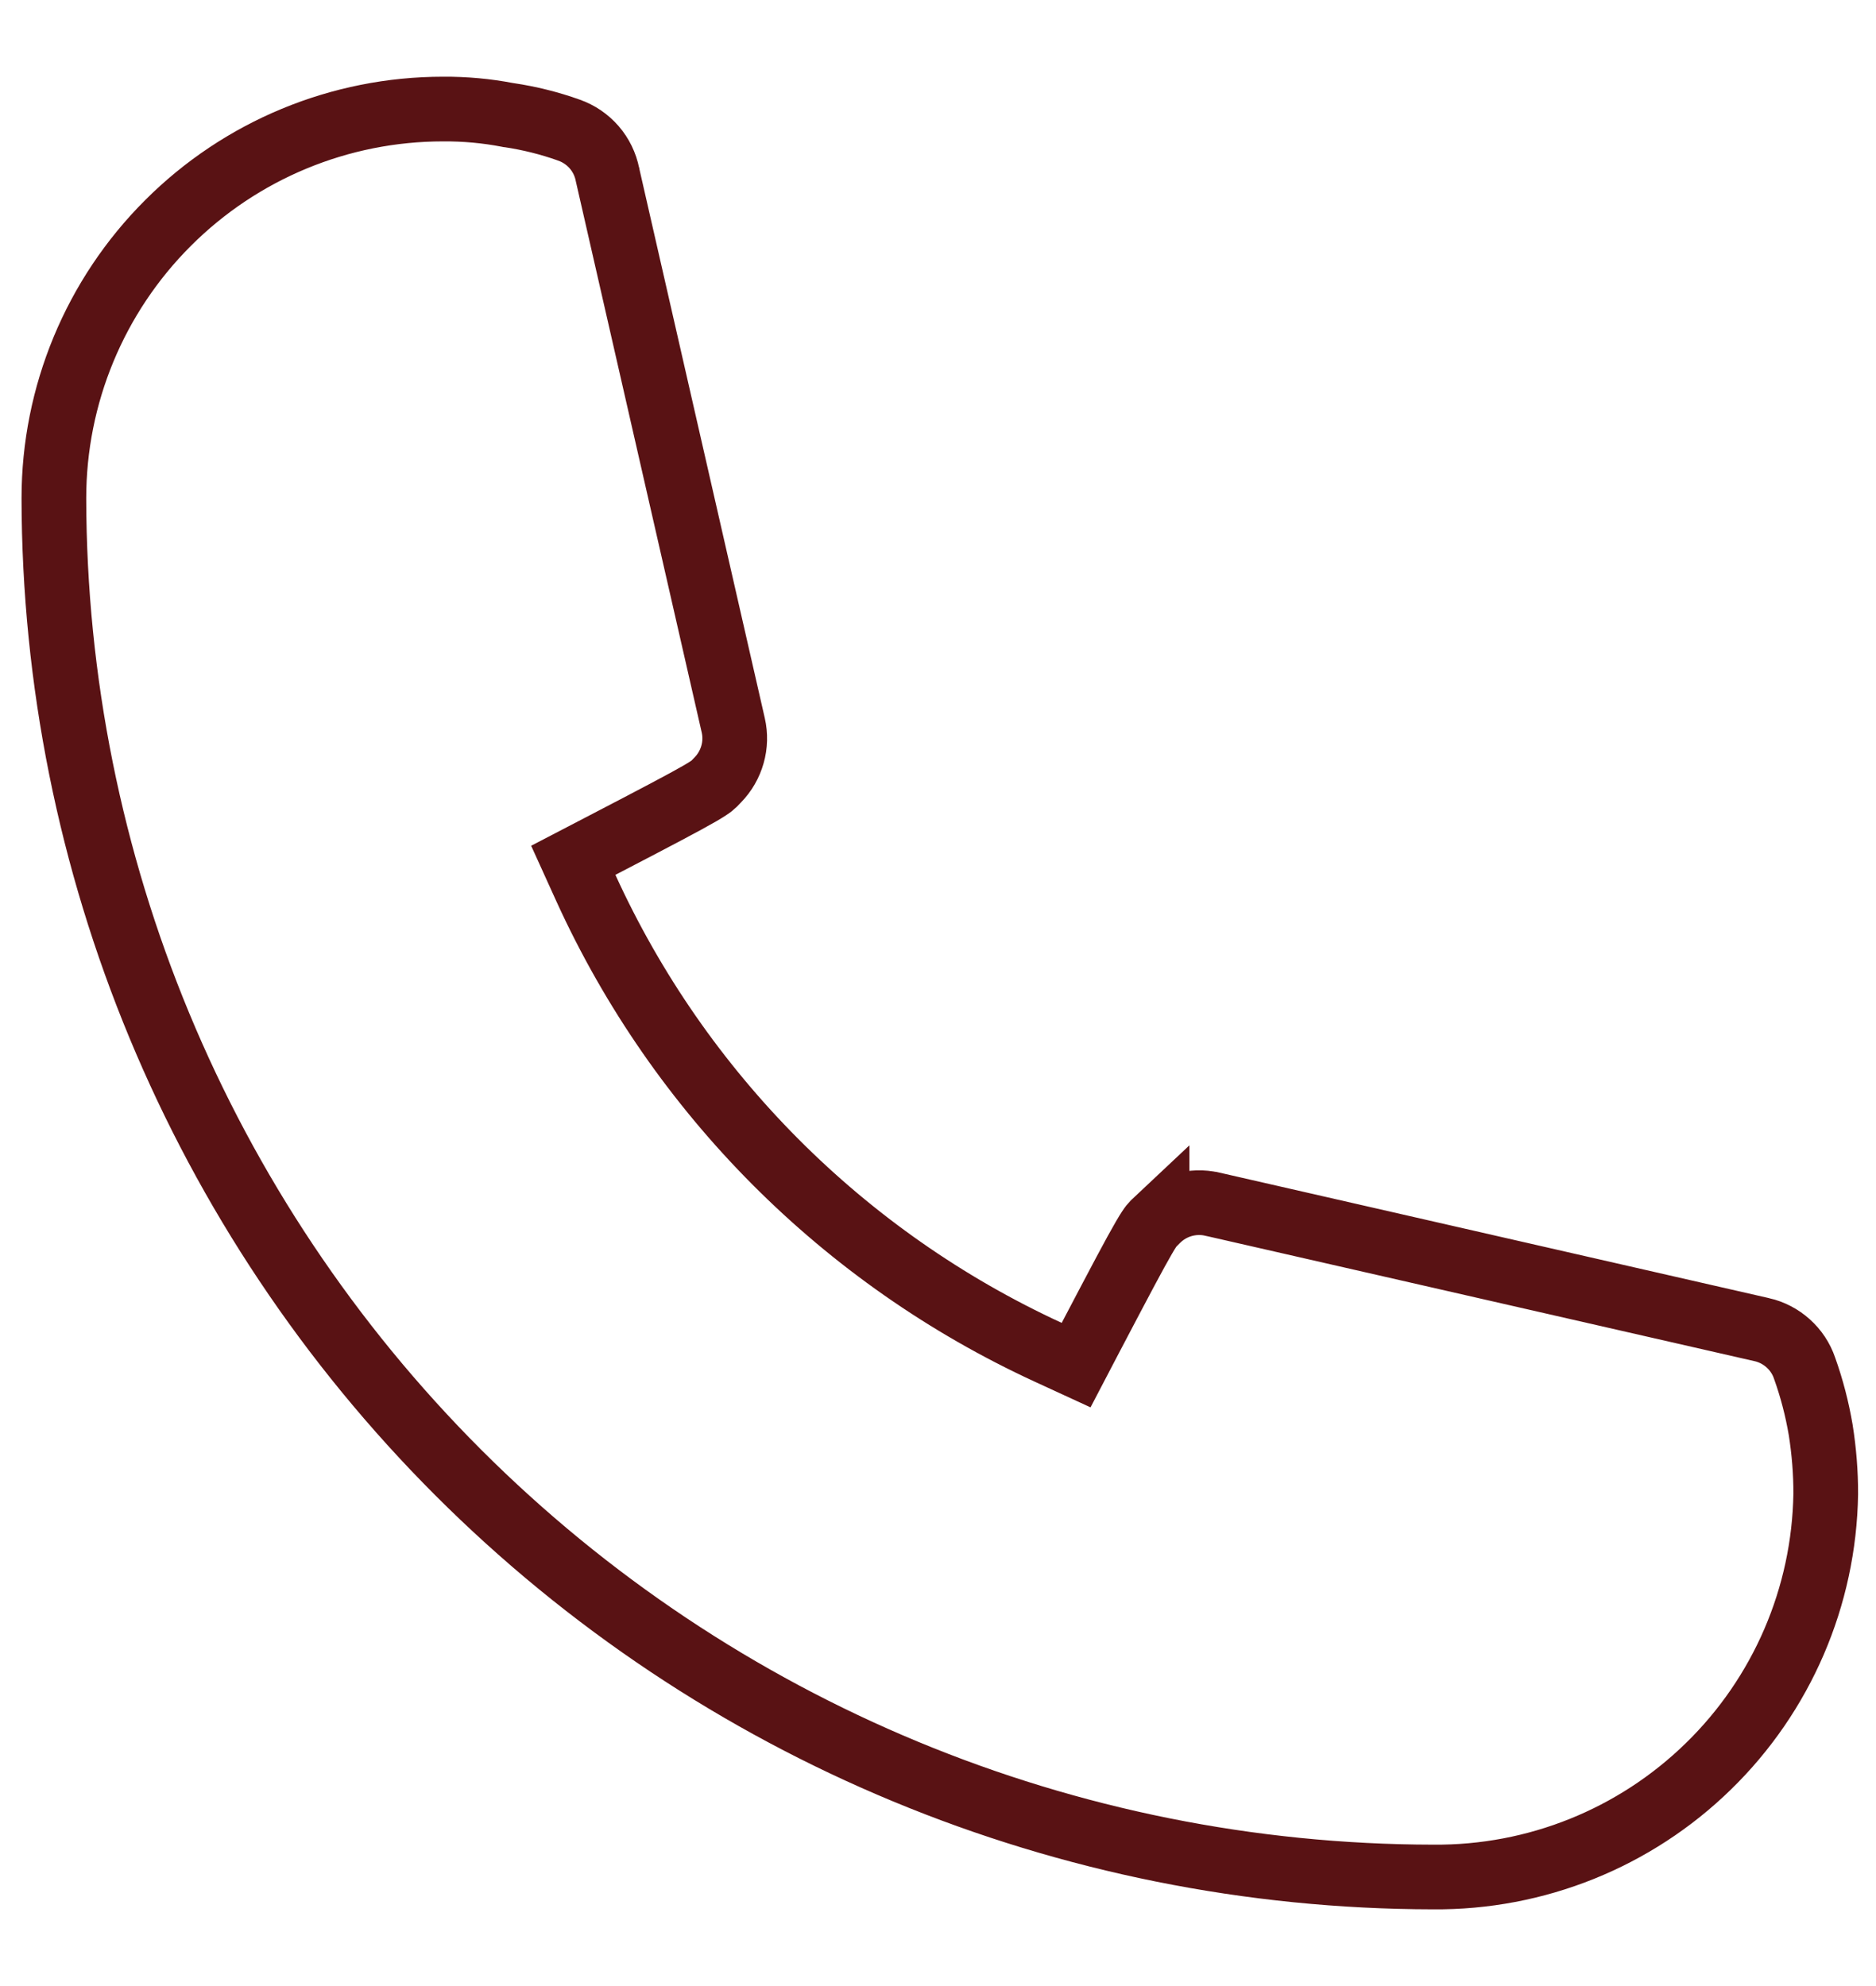 <svg width="34" height="36" viewBox="0 0 29 30" fill="none" xmlns="http://www.w3.org/2000/svg">
<path d="M22.154 28.667L22.151 28.667C16.499 28.659 11.081 26.411 7.085 22.415C3.089 18.419 0.841 13.001 0.833 7.35C0.833 5.754 1.467 4.224 2.596 3.096C3.724 1.967 5.254 1.333 6.85 1.333L6.854 1.333C7.187 1.331 7.52 1.361 7.847 1.424L7.857 1.426L7.868 1.427C8.183 1.474 8.493 1.551 8.793 1.658L8.793 1.658L8.795 1.659C8.946 1.712 9.08 1.803 9.185 1.924C9.289 2.044 9.36 2.19 9.391 2.347L9.393 2.354L9.394 2.361L11.335 10.861C11.335 10.861 11.335 10.861 11.335 10.861C11.369 11.01 11.365 11.165 11.323 11.312C11.281 11.46 11.204 11.594 11.097 11.704L11.097 11.704L11.088 11.713C11.041 11.763 11.029 11.776 11.007 11.793C10.98 11.814 10.931 11.849 10.817 11.915C10.585 12.049 10.16 12.273 9.283 12.729L8.862 12.948L9.058 13.38C10.504 16.55 13.039 19.096 16.203 20.554L16.635 20.753L16.855 20.332C17.319 19.448 17.546 19.018 17.682 18.785C17.749 18.669 17.784 18.62 17.805 18.593C17.823 18.57 17.836 18.558 17.886 18.511L17.886 18.512L17.895 18.503C18.005 18.396 18.139 18.318 18.287 18.276C18.434 18.235 18.589 18.23 18.738 18.264C18.738 18.264 18.738 18.264 18.739 18.264L27.236 20.205C27.236 20.205 27.237 20.205 27.237 20.205C27.388 20.24 27.528 20.313 27.643 20.417C27.759 20.521 27.846 20.653 27.896 20.8L27.896 20.8L27.898 20.806C28.008 21.114 28.09 21.431 28.145 21.754C28.197 22.082 28.224 22.413 28.223 22.745C28.198 24.333 27.547 25.846 26.41 26.955C25.273 28.066 23.744 28.681 22.154 28.667Z" stroke="#591214"/>
</svg>
